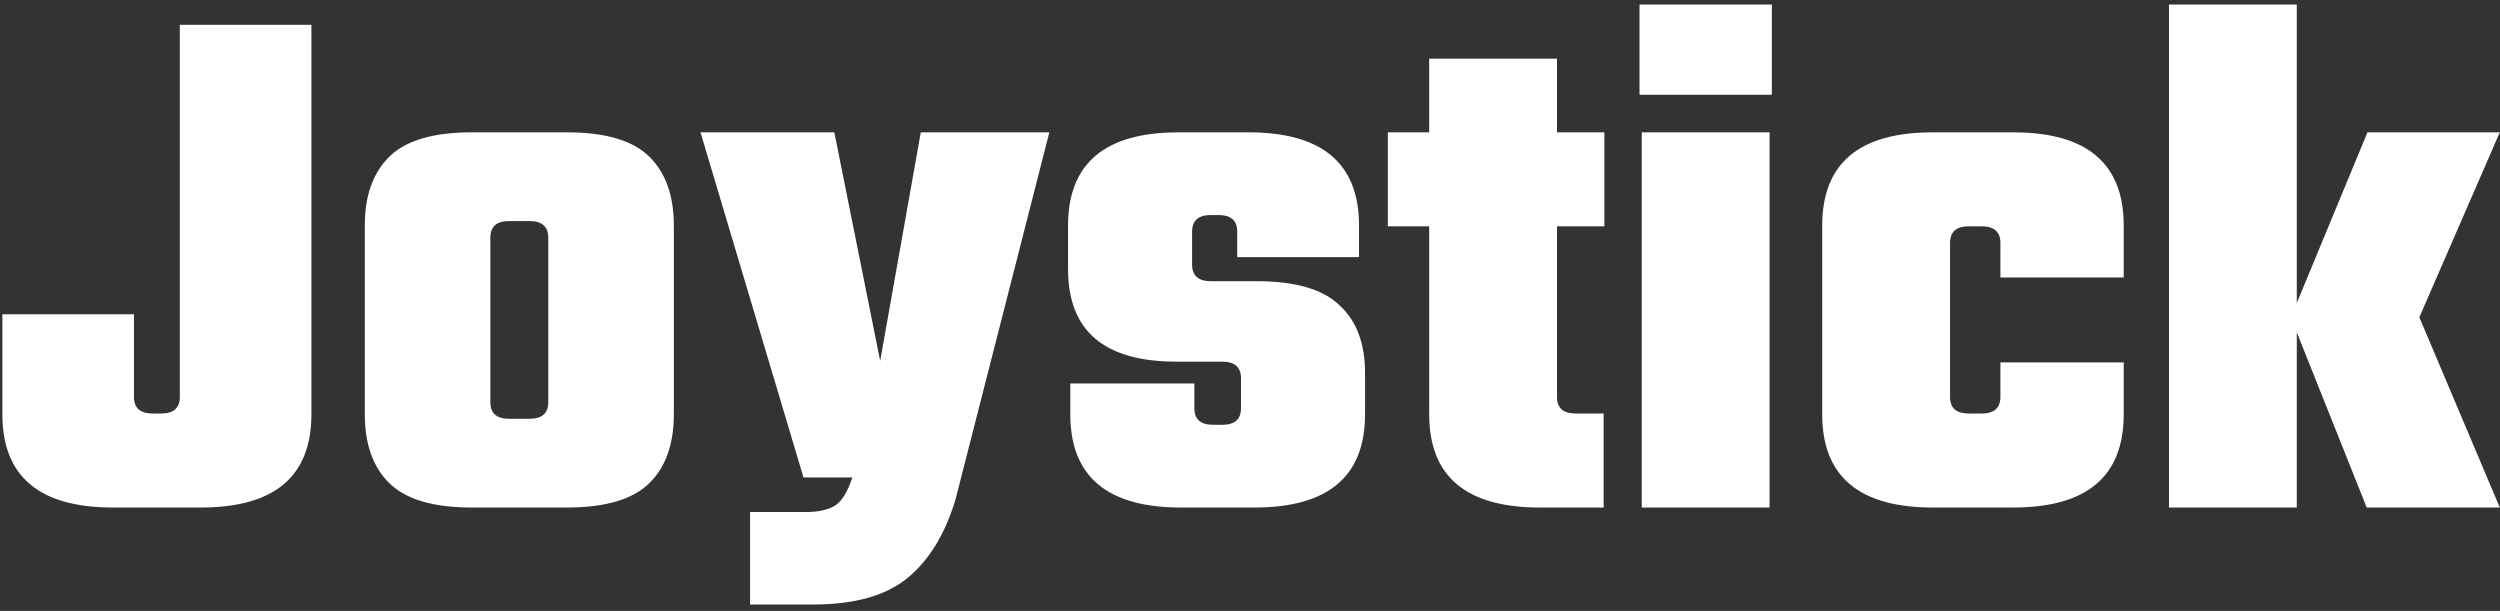 <svg width="266" height="65" viewBox="0 0 266 65" fill="none" xmlns="http://www.w3.org/2000/svg">
<rect x="0" y="0" width="266" height="65" fill="#333333" stroke="none"/>
<path d="M0.253 33.44H14.253V42.24C14.253 43.413 14.92 44 16.253 44H17.133C18.466 44 19.133 43.413 19.133 42.24V2.64H33.133V44.08C33.133 50.693 29.213 54 21.373 54H12.013C4.173 54 0.253 50.693 0.253 44.08V33.44ZM50.176 14.08H60.336C64.389 14.08 67.296 14.933 69.056 16.64C70.816 18.347 71.696 20.8 71.696 24V44.08C71.696 47.28 70.816 49.733 69.056 51.44C67.296 53.147 64.389 54 60.336 54H50.176C46.122 54 43.216 53.147 41.456 51.44C39.696 49.733 38.816 47.28 38.816 44.08V24C38.816 20.8 39.696 18.347 41.456 16.64C43.216 14.933 46.122 14.08 50.176 14.08ZM58.336 42.8V25.28C58.336 24.107 57.669 23.52 56.336 23.52H54.176C52.842 23.52 52.176 24.107 52.176 25.28V42.8C52.176 43.973 52.842 44.56 54.176 44.56H56.336C57.669 44.56 58.336 43.973 58.336 42.8ZM86.531 64.32H79.811V54.48H85.731C87.011 54.48 88.025 54.267 88.771 53.84C89.518 53.413 90.158 52.4 90.691 50.8H85.491L74.531 14.08H88.771L93.651 38.4L97.971 14.08H111.651L101.651 53.2C100.531 56.88 98.825 59.653 96.531 61.52C94.238 63.387 90.905 64.32 86.531 64.32ZM132.041 43.44V40.24C132.041 39.067 131.374 38.48 130.041 38.48H125.161C117.481 38.48 113.641 35.2 113.641 28.64V24C113.641 17.387 117.561 14.08 125.401 14.08H132.841C140.681 14.08 144.601 17.387 144.601 24V27.36H131.641V24.64C131.641 23.467 130.974 22.88 129.641 22.88H128.841C127.507 22.88 126.841 23.467 126.841 24.64V28.16C126.841 29.333 127.507 29.92 128.841 29.92H133.721C137.827 29.92 140.761 30.773 142.521 32.48C144.334 34.133 145.241 36.533 145.241 39.68V44.08C145.241 50.693 141.321 54 133.481 54H125.641C117.801 54 113.881 50.693 113.881 44.08V40.8H127.081V43.44C127.081 44.613 127.747 45.2 129.081 45.2H130.041C131.374 45.2 132.041 44.613 132.041 43.44ZM170.706 24.08H165.666V42.24C165.666 43.413 166.332 44 167.666 44H170.626V54H163.826C155.986 54 152.066 50.693 152.066 44.08V24.08H147.666V14.08H152.066V6.24H165.666V14.08H170.706V24.08ZM174.444 10.08V0.48H188.524V10.08H174.444ZM188.284 54H174.684V14.08H188.284V54ZM225.964 29.52H212.844V25.84C212.844 24.667 212.178 24.08 210.844 24.08H209.484C208.151 24.08 207.484 24.667 207.484 25.84V42.24C207.484 43.413 208.151 44 209.484 44H210.844C212.178 44 212.844 43.413 212.844 42.24V38.56H225.964V44.08C225.964 50.693 222.044 54 214.204 54H205.644C197.804 54 193.884 50.693 193.884 44.08V24C193.884 17.387 197.804 14.08 205.644 14.08H214.204C222.044 14.08 225.964 17.387 225.964 24V29.52ZM244.378 54H230.778V0.48H244.378V32.24L251.898 14.08H265.978L257.418 33.76L265.978 54H251.818L244.378 35.36V54Z" fill="white"/>
</svg>
